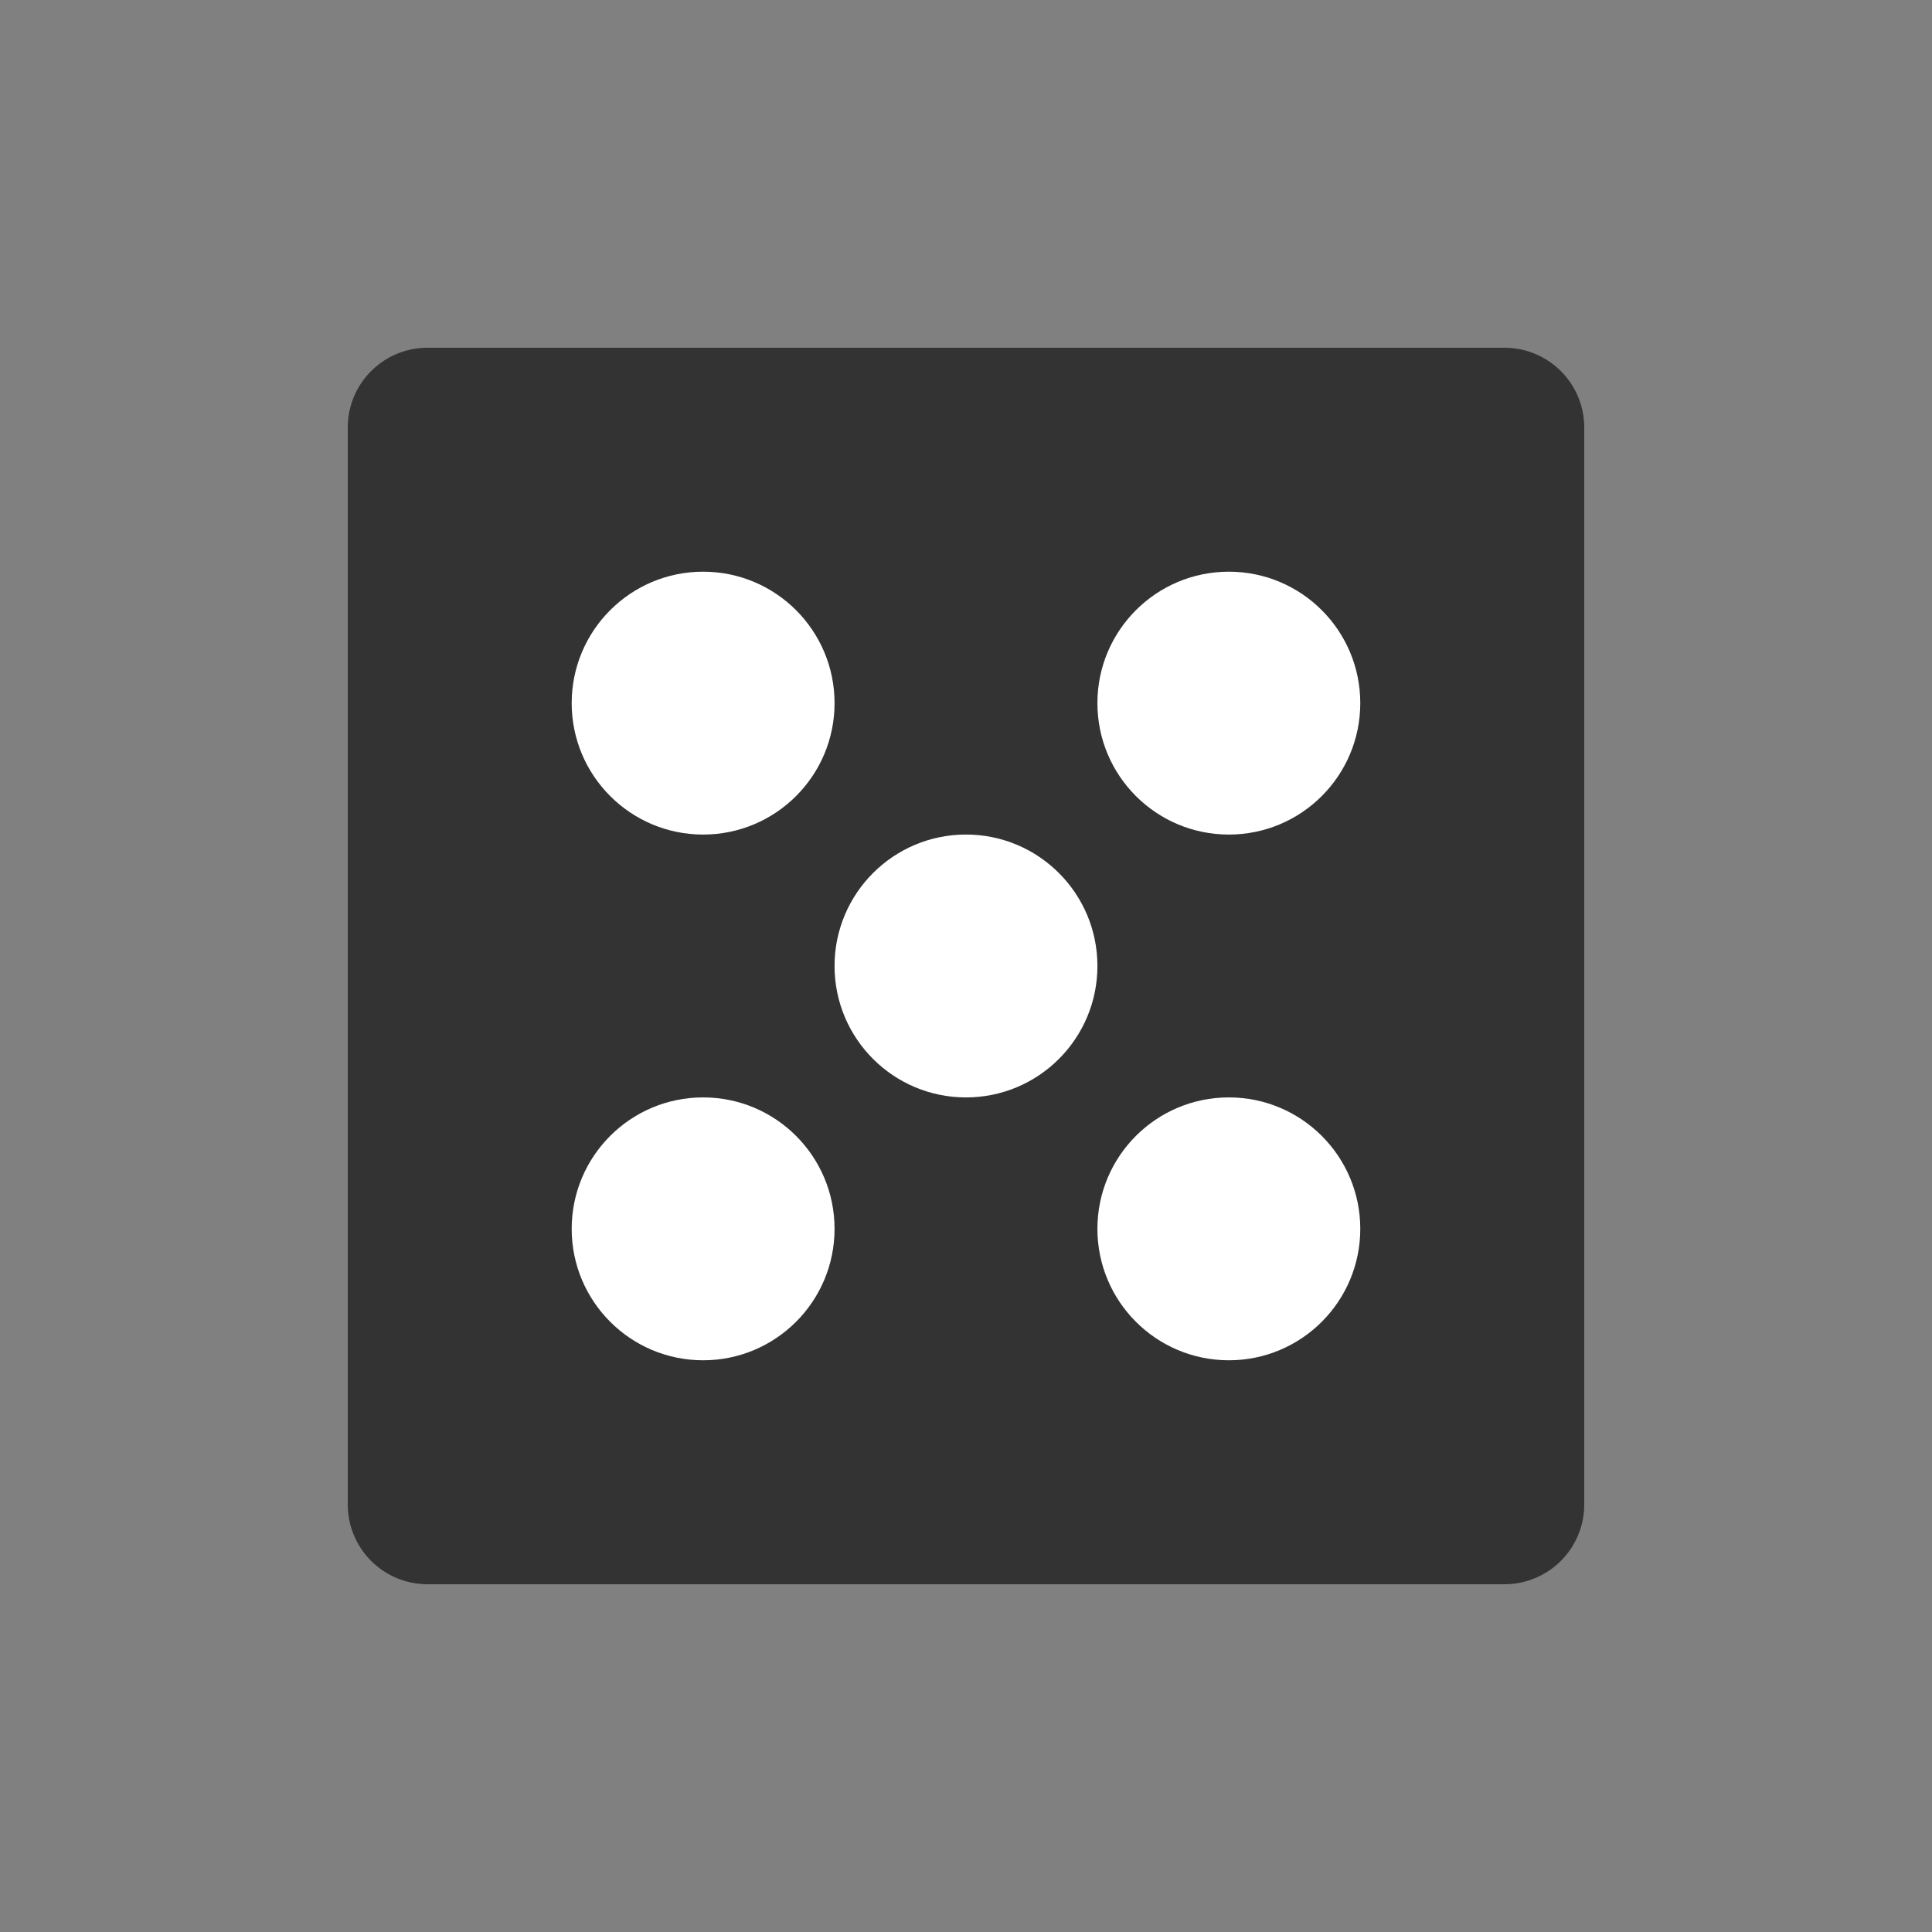 <?xml version="1.0" encoding="utf-8"?><svg xml:space="preserve" viewBox="0 0 100 100" y="0" x="0" xmlns="http://www.w3.org/2000/svg" id="圖層_1" version="1.1" width="200px" height="200px" xmlns:xlink="http://www.w3.org/1999/xlink" style="width:100%;height:100%;background-size:initial;background-repeat-y:initial;background-repeat-x:initial;background-position-y:initial;background-position-x:initial;background-origin:initial;background-image:initial;background-color:rgb(255, 255, 255);background-clip:initial;background-attachment:initial;animation-play-state:paused" ><rect x="0" y="0" width="100" height="100" fill="#808080" stroke="none"/><g class="ldl-scale" style="transform-origin:50% 50%;transform:rotate(0deg) scale(0.8, 0.8);animation-play-state:paused" ><path fill="#333" d="M84.84 90H15.16A5.16 5.16 0 0 1 10 84.84V15.16A5.16 5.16 0 0 1 15.16 10h69.68A5.16 5.16 0 0 1 90 15.16v69.68A5.16 5.16 0 0 1 84.84 90z" style="fill:rgb(51, 51, 51);animation-play-state:paused" ></path>
<circle fill="#fff" r="8.504" cy="49.999" cx="49.999" style="fill:rgb(255, 255, 255);animation-play-state:paused" ></circle>
<circle fill="#fff" r="8.504" cy="32.992" cx="67.006" style="fill:rgb(255, 255, 255);animation-play-state:paused" ></circle>
<circle fill="#fff" r="8.504" cy="67.006" cx="67.006" style="fill:rgb(255, 255, 255);animation-play-state:paused" ></circle>
<circle fill="#fff" r="8.504" cy="67.006" cx="32.992" style="fill:rgb(255, 255, 255);animation-play-state:paused" ></circle>
<circle fill="#fff" r="8.504" cy="32.992" cx="32.992" style="fill:rgb(255, 255, 255);animation-play-state:paused" ></circle>
</g><!-- generated by https://loading.io/ --></svg>